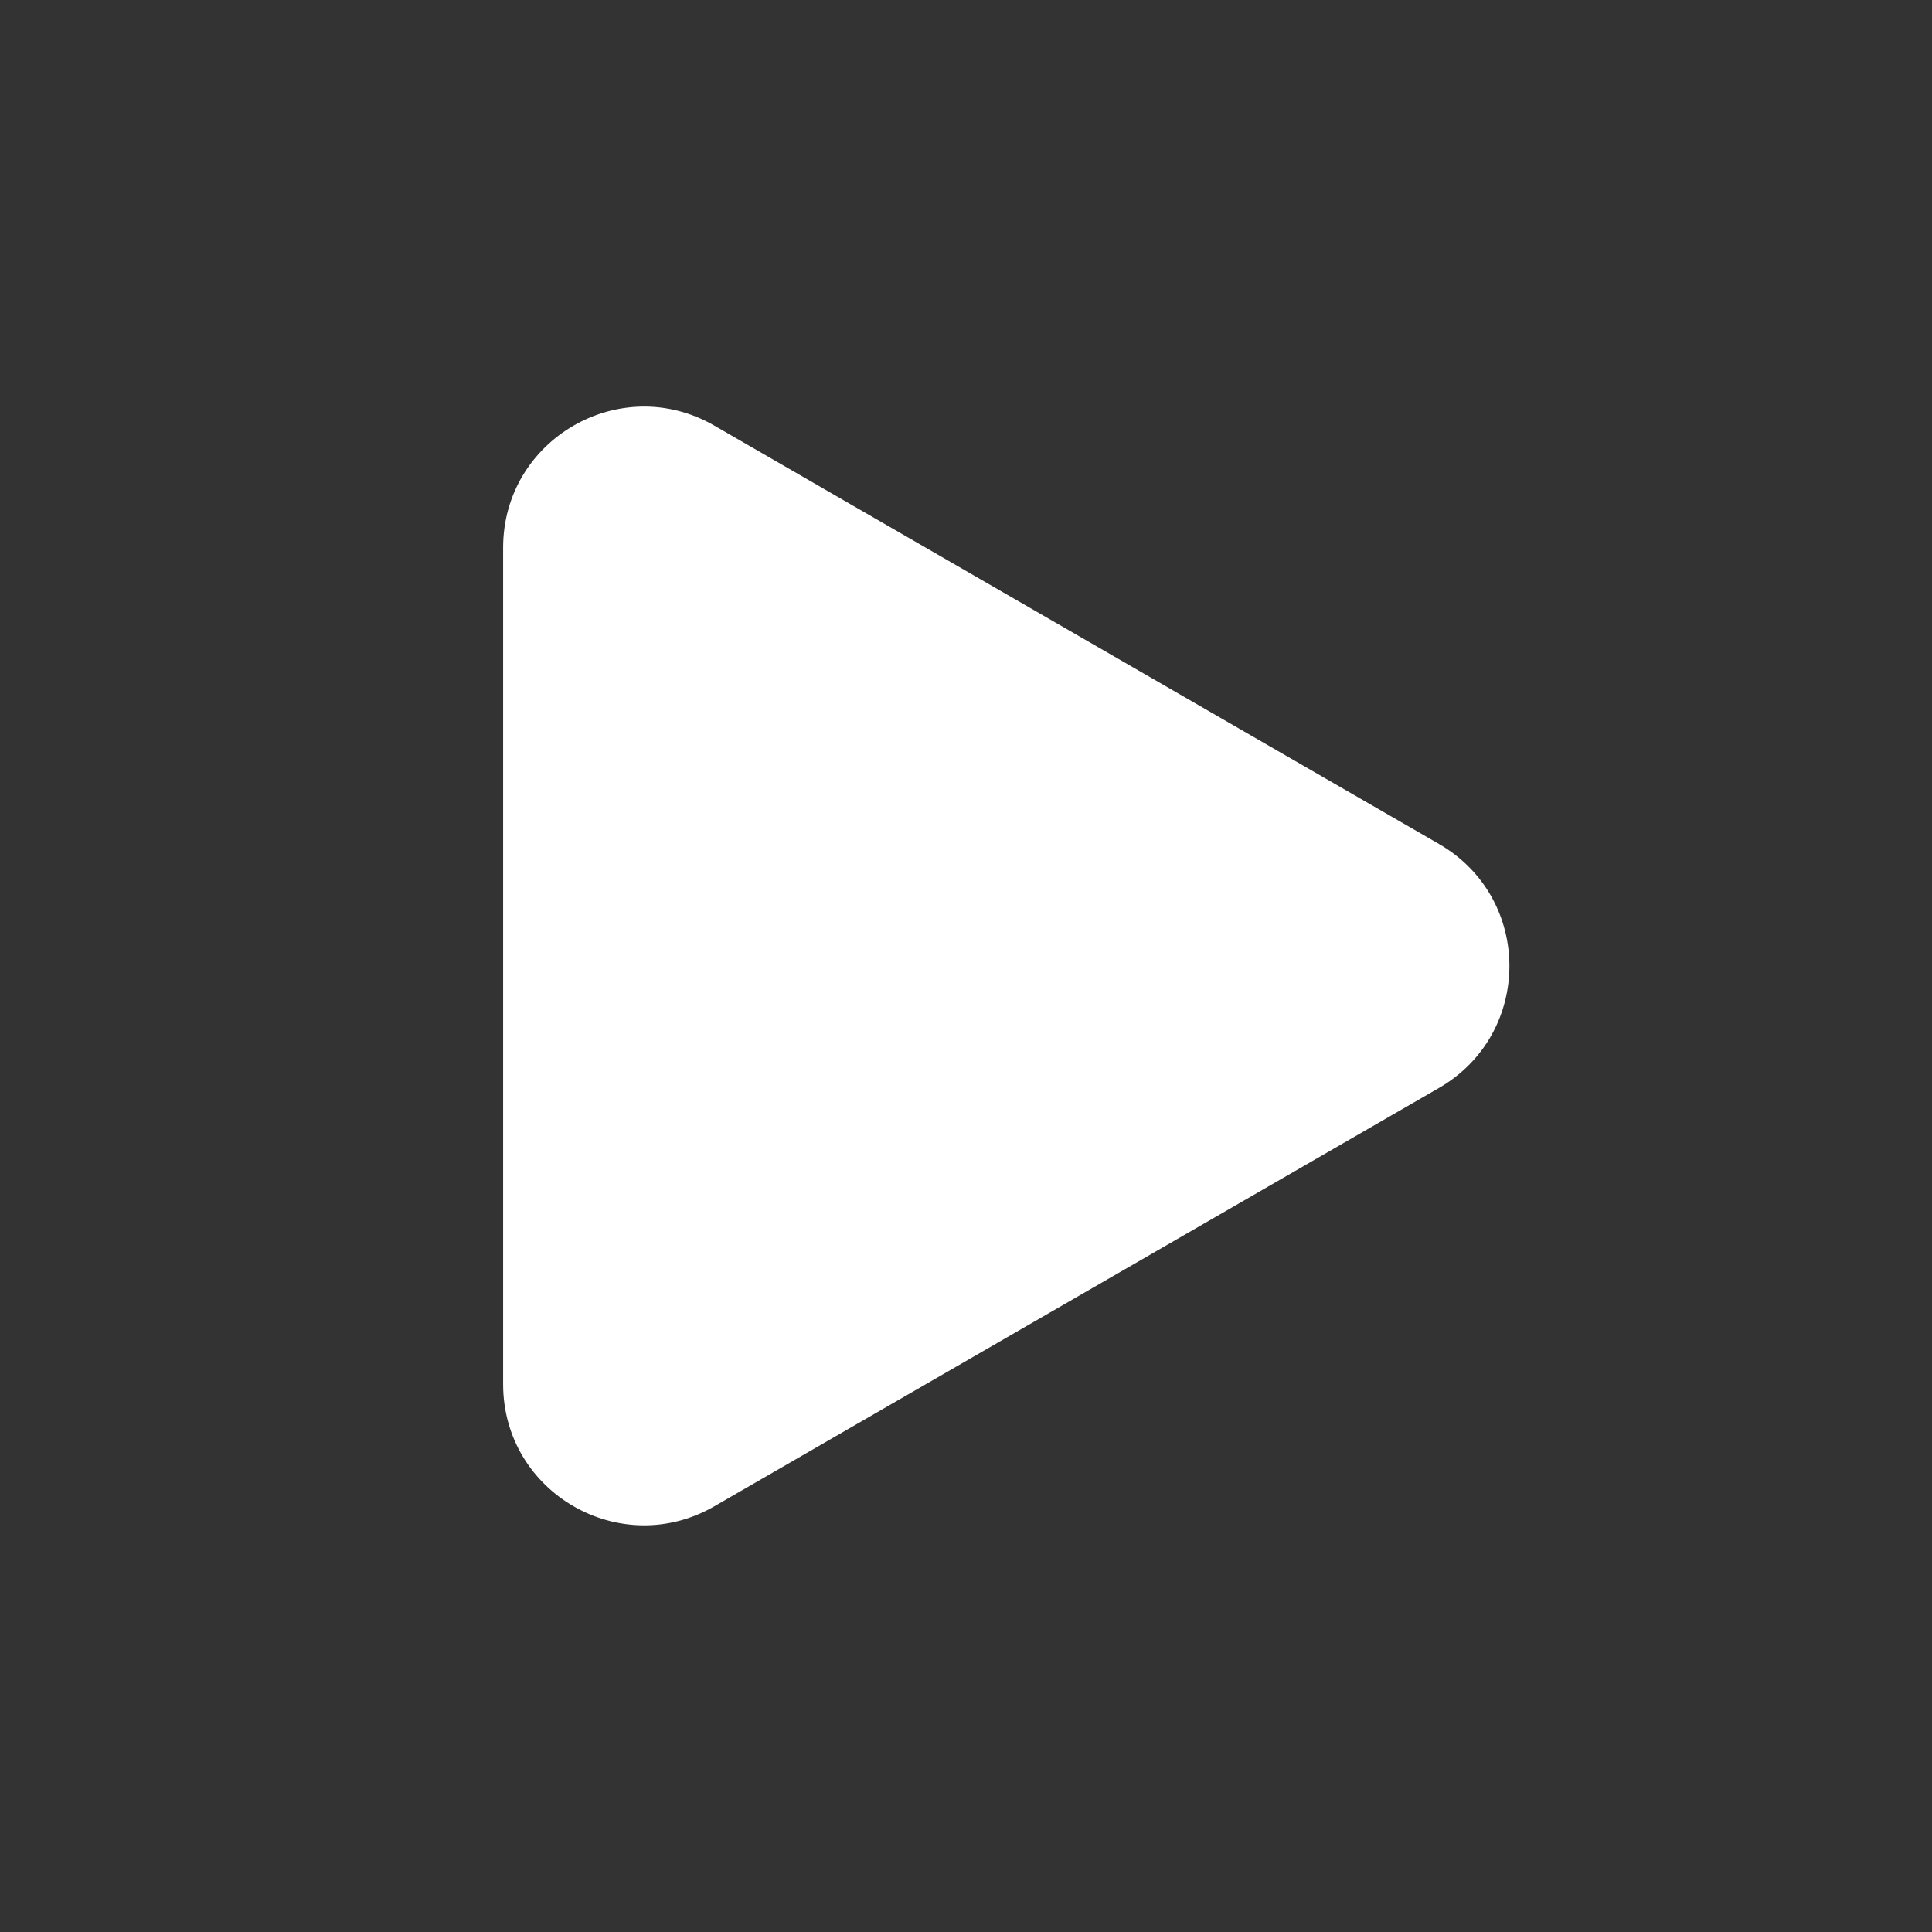 <svg viewBox="0 0 24 24" xmlns="http://www.w3.org/2000/svg">
<rect x="0" y="0" width="24" height="24" fill="#333333" stroke="none"/>
<path fill="#fff" d="M17.875 13.515C19.042 12.841 19.042 11.158 17.875 10.484L8.875 5.288C7.708 4.614 6.25 5.456 6.25 6.803V17.196C6.25 18.543 7.708 19.385 8.875 18.711L17.875 13.515Z"/>
</svg>
